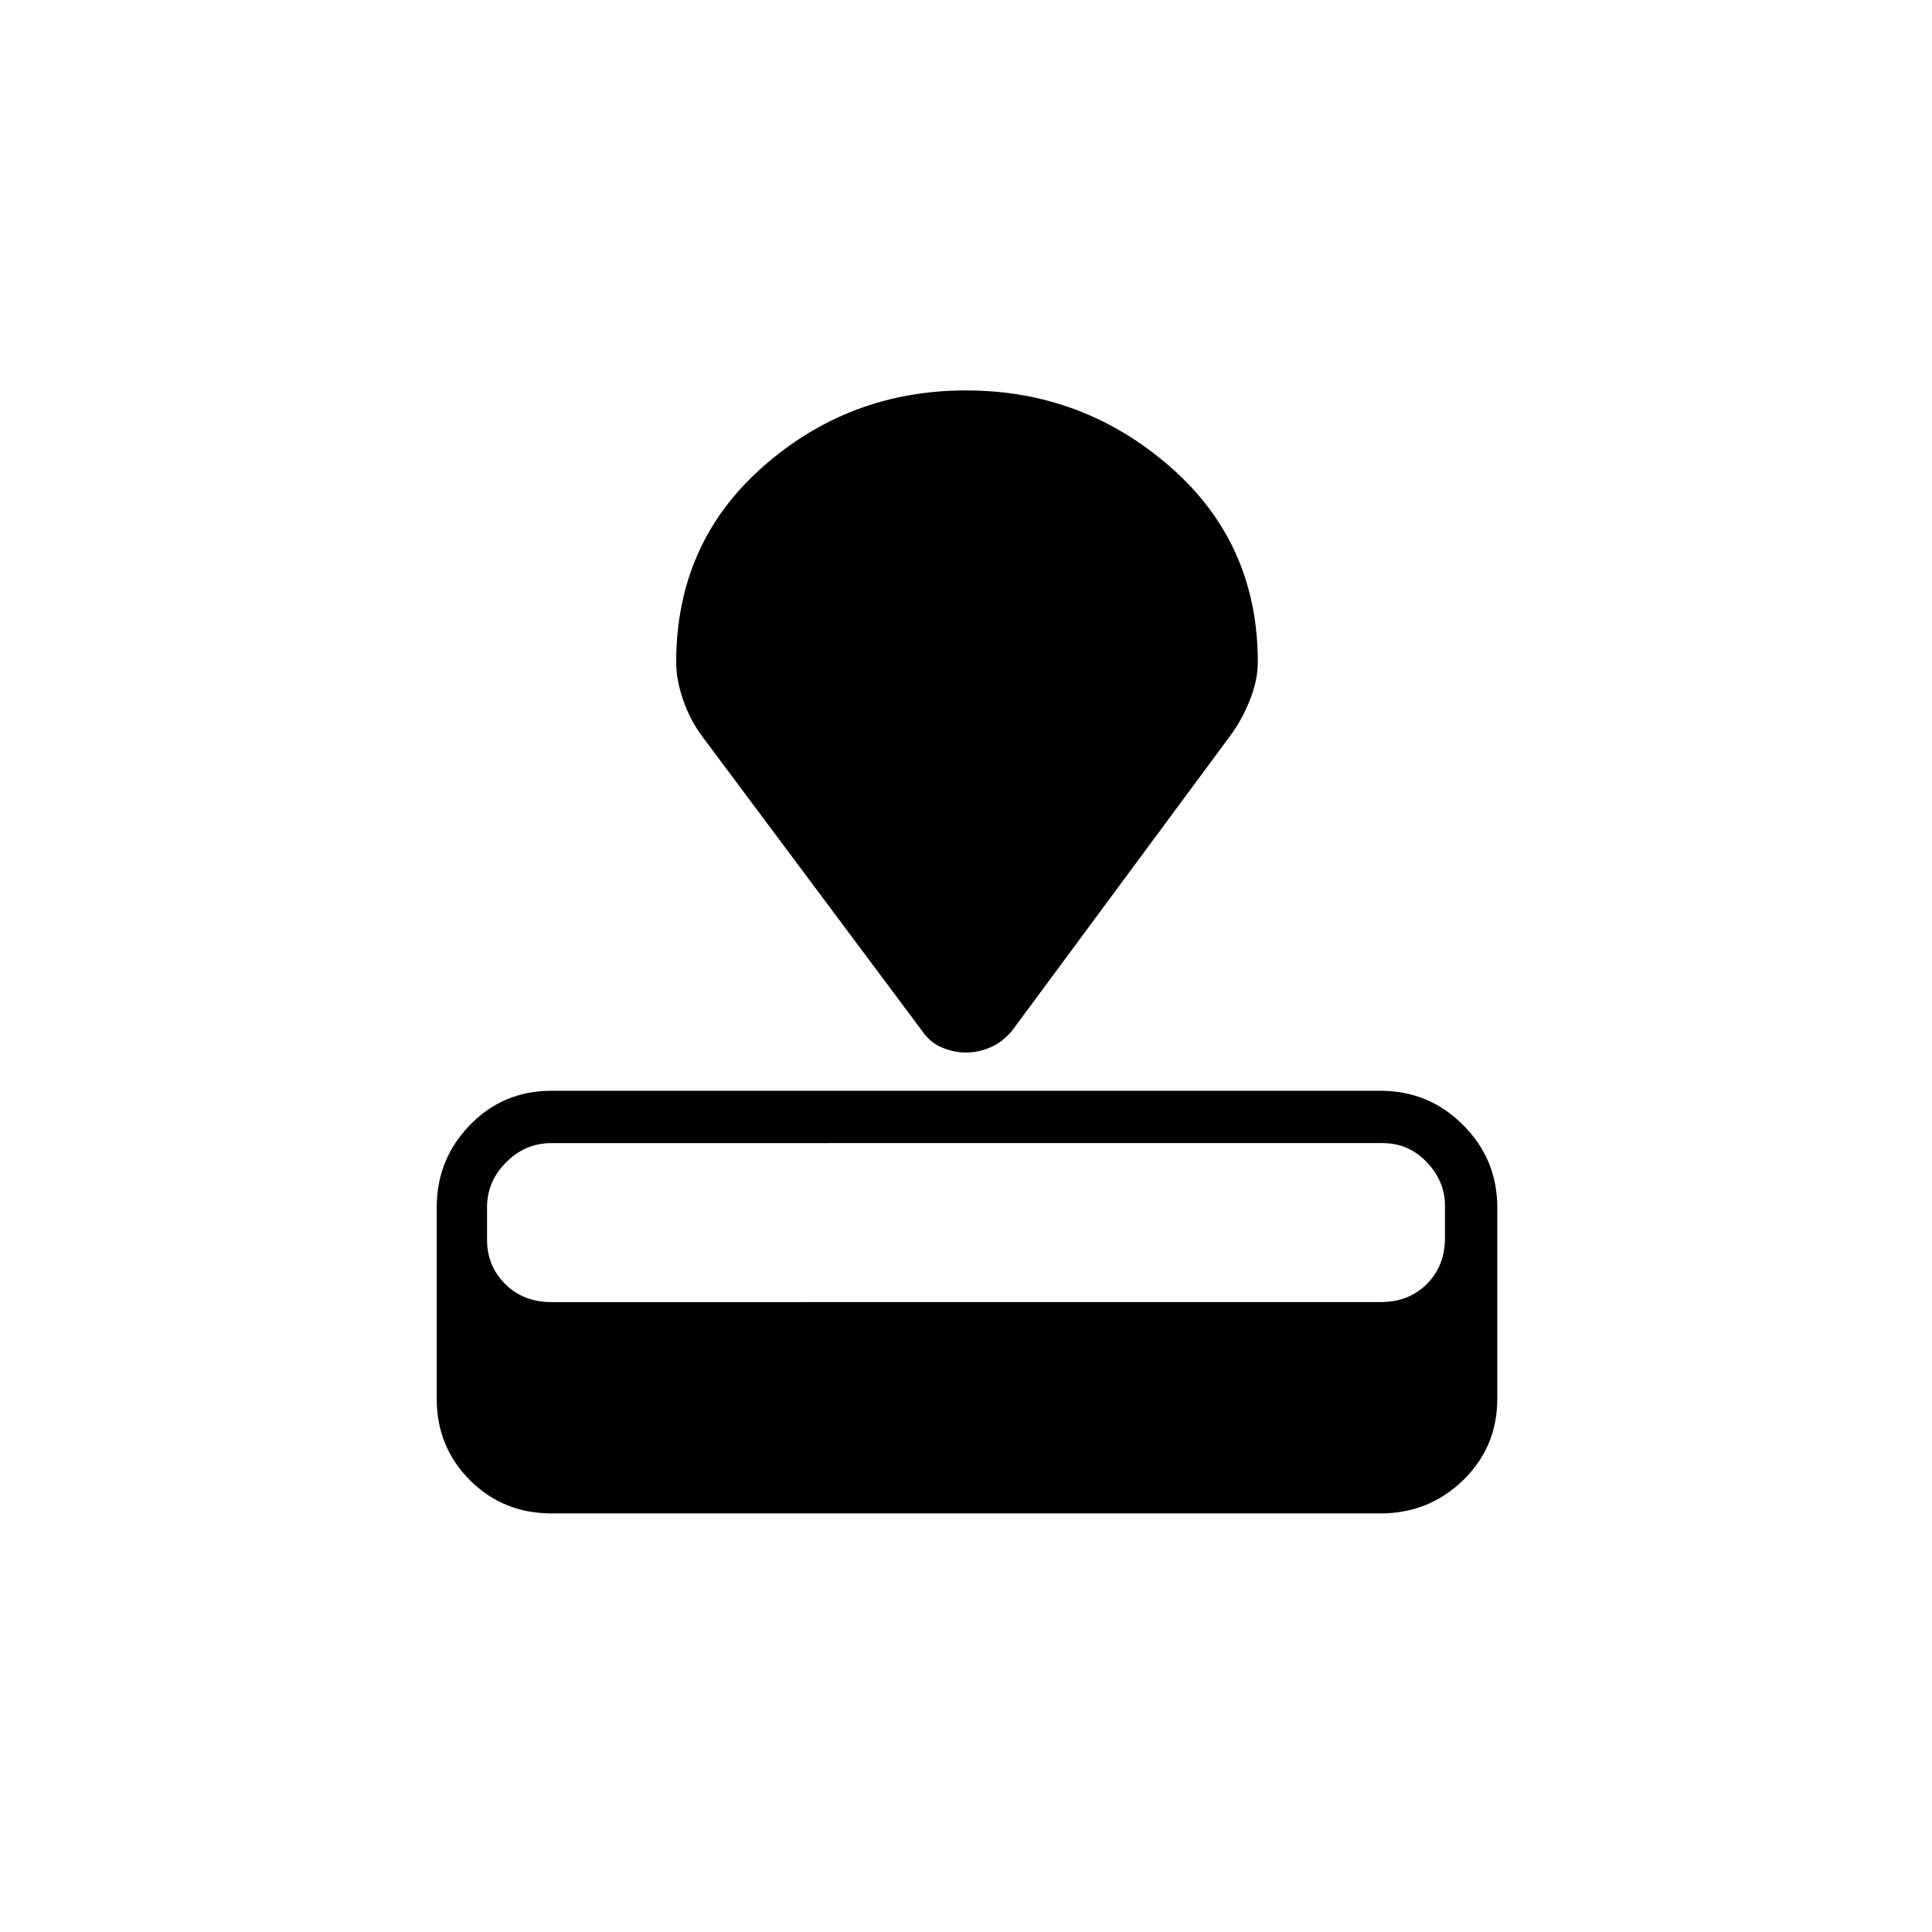 <svg xmlns="http://www.w3.org/2000/svg" height="24" width="24"><path d="M17.15 18.8H6.85q-.6 0-1.012-.412-.413-.413-.413-1.013V15q0-.6.413-1.025.412-.425 1.012-.425h10.3q.6 0 1.025.425.425.425.425 1.025v2.375q0 .6-.425 1.013-.425.412-1.025.412Zm0-2.625q.35 0 .575-.225.225-.225.225-.575v-.4q0-.3-.225-.537-.225-.238-.55-.238H6.85q-.325 0-.562.238-.238.237-.238.562v.4q0 .325.225.55.225.225.575.225ZM15.275 9.15l-2.7 3.65q-.125.15-.275.212-.15.063-.3.063t-.3-.063q-.15-.062-.25-.212L8.725 9.15q-.15-.2-.237-.45-.088-.25-.088-.475Q8.4 6.75 9.475 5.8 10.55 4.85 12 4.85t2.538.95q1.087.95 1.087 2.425 0 .225-.1.475-.1.25-.25.45Z"/></svg>